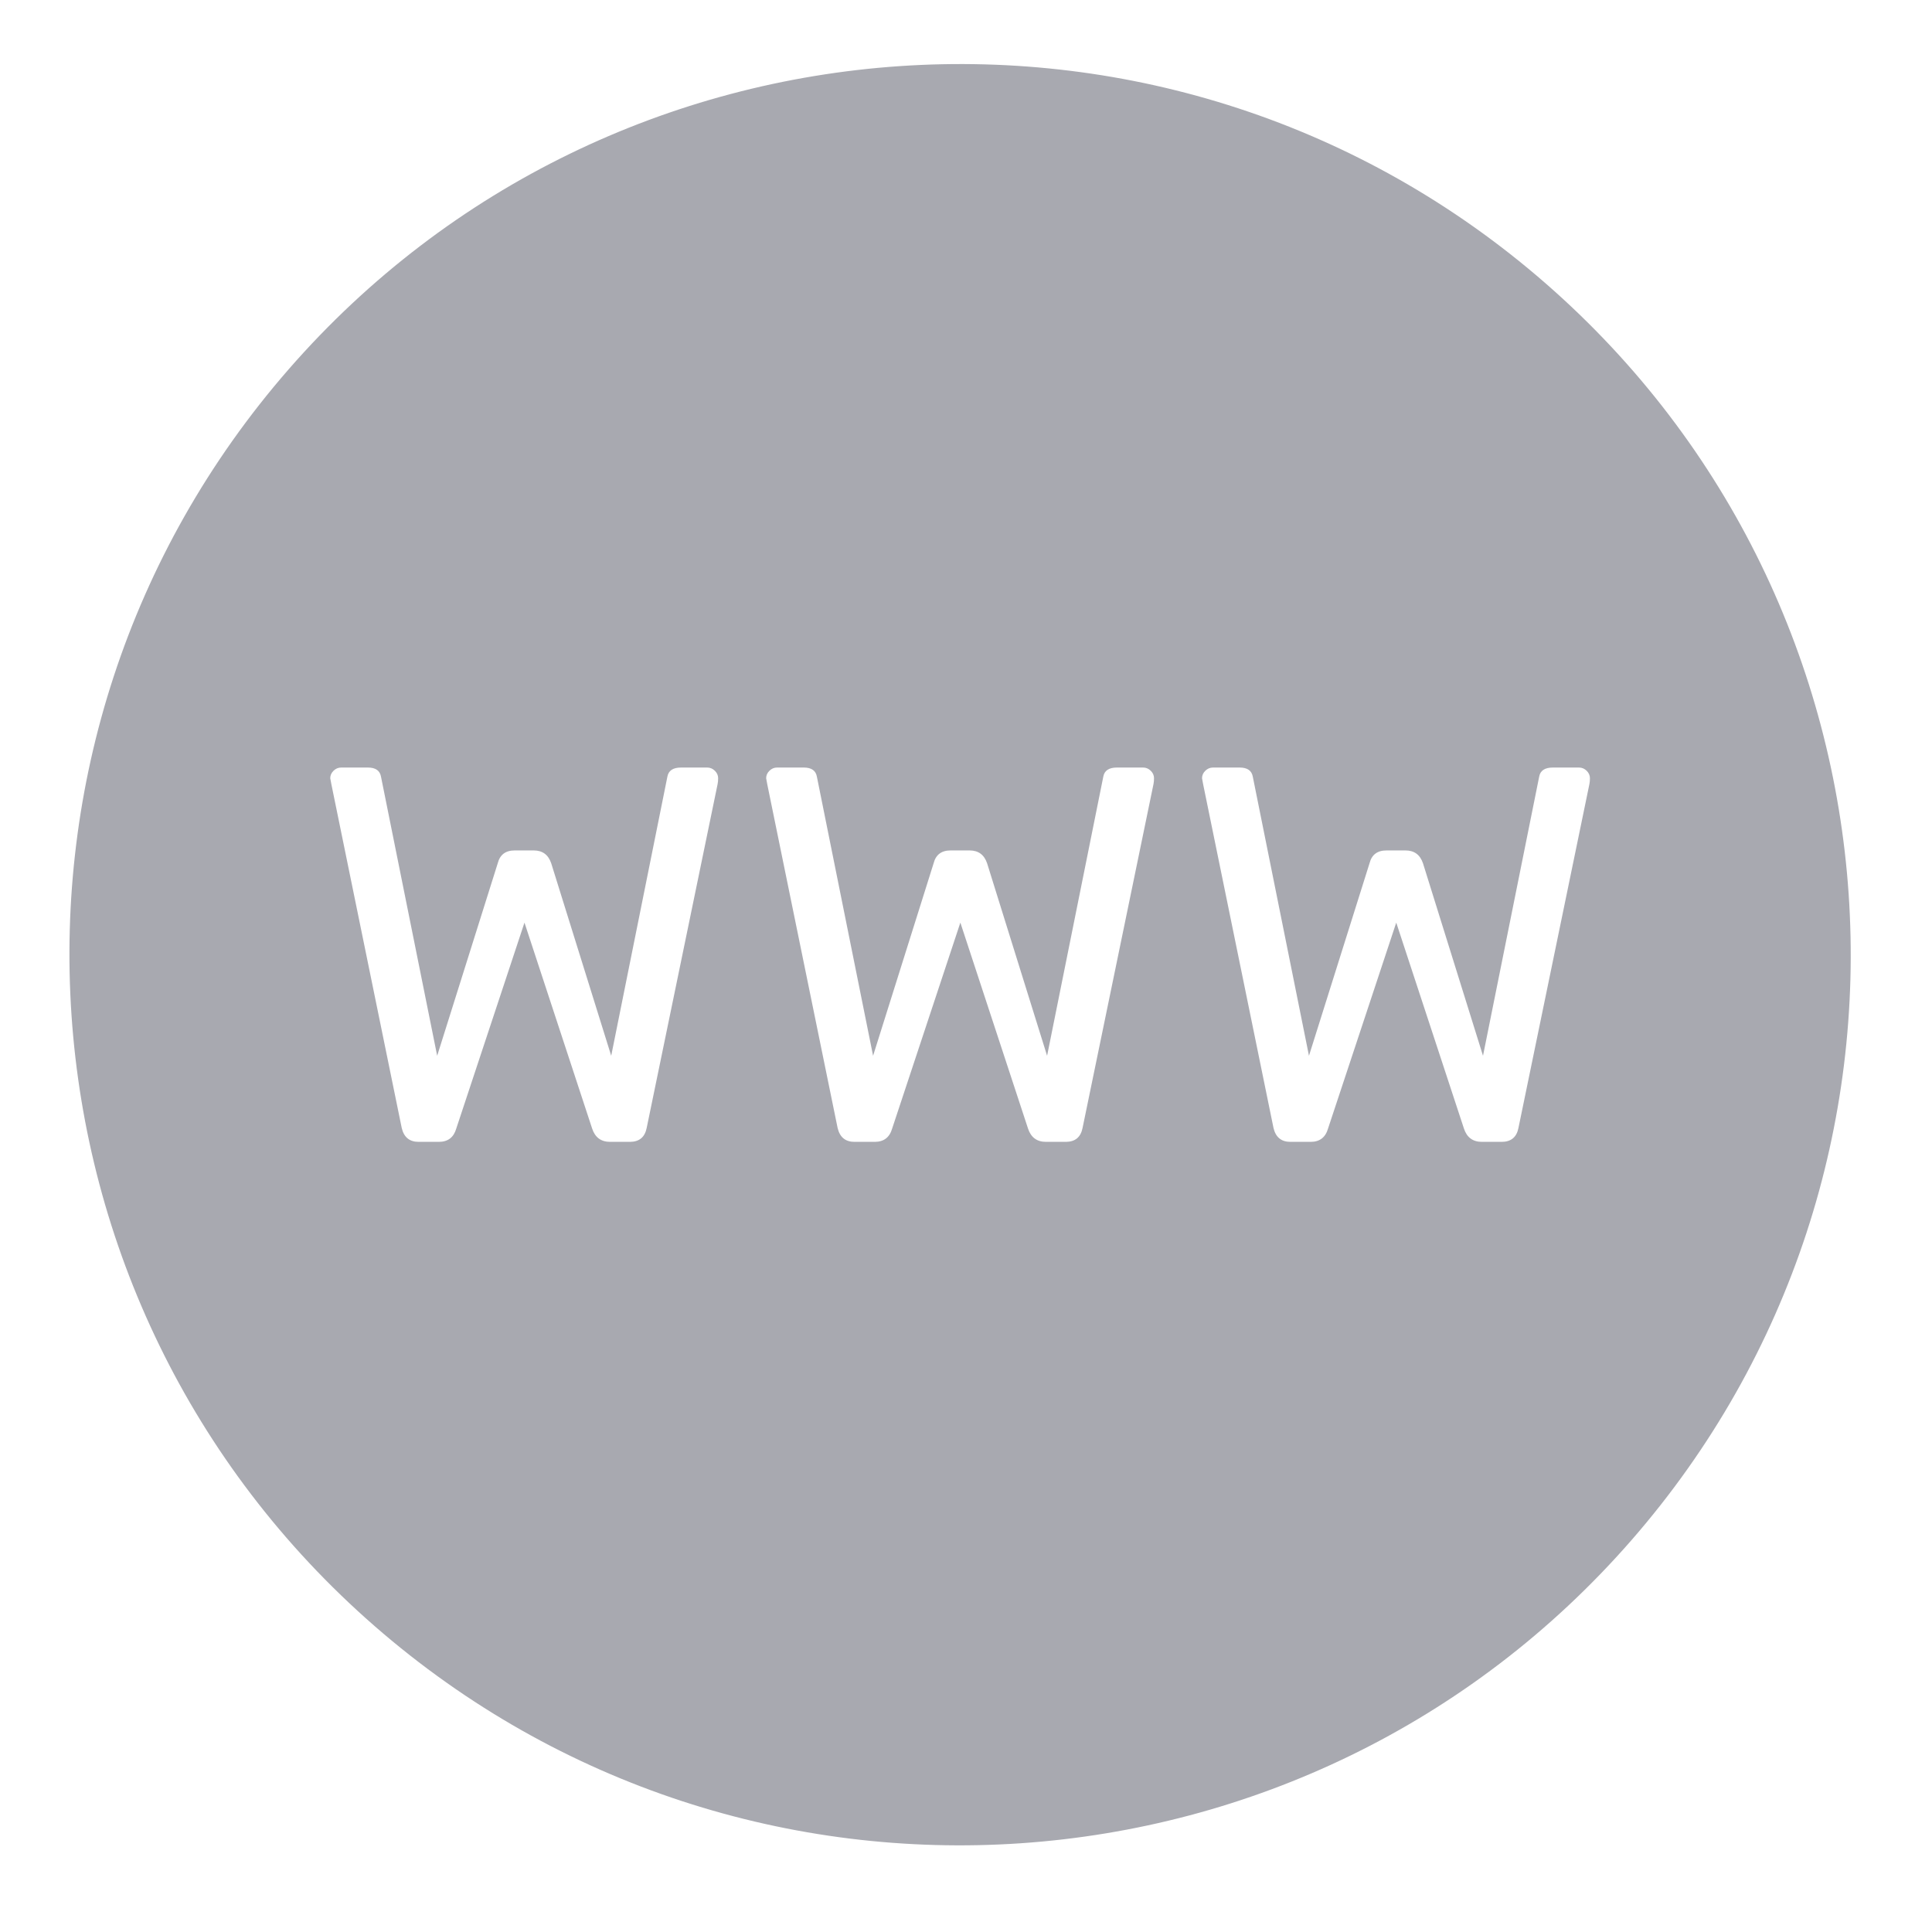 <?xml version="1.0" encoding="UTF-8" standalone="no"?>
<!DOCTYPE svg PUBLIC "-//W3C//DTD SVG 1.1//EN" "http://www.w3.org/Graphics/SVG/1.1/DTD/svg11.dtd">
<svg width="100%" height="100%" viewBox="0 0 75 75" version="1.1" xmlns="http://www.w3.org/2000/svg" xmlns:xlink="http://www.w3.org/1999/xlink" xml:space="preserve" xmlns:serif="http://www.serif.com/" style="fill-rule:evenodd;clip-rule:evenodd;stroke-linejoin:round;stroke-miterlimit:1.414;">
    <path d="M60,11C74.384,23.545 75.877,45.407 63.332,59.791C50.787,74.175 28.925,75.668 14.541,63.123C0.157,50.579 -1.336,28.716 11.209,14.332C23.754,-0.052 45.616,-1.545 60,11ZM24.447,44.327C24.814,44.327 25.033,44.147 25.104,43.787L27.857,30.44C27.871,30.371 27.878,30.294 27.878,30.211C27.878,30.101 27.836,30.004 27.751,29.921C27.666,29.838 27.567,29.796 27.454,29.796L26.438,29.796C26.127,29.796 25.951,29.914 25.908,30.149L23.727,40.985L21.398,33.512C21.285,33.18 21.059,33.014 20.72,33.014L19.979,33.014C19.626,33.014 19.407,33.18 19.322,33.512L16.971,40.985L14.79,30.149C14.748,29.914 14.578,29.796 14.282,29.796L13.244,29.796C13.131,29.796 13.032,29.838 12.947,29.921C12.863,30.004 12.82,30.101 12.82,30.211L12.863,30.44L15.595,43.787C15.679,44.147 15.898,44.327 16.251,44.327L17.035,44.327C17.388,44.327 17.614,44.154 17.713,43.808L20.36,35.816L22.986,43.808C23.099,44.154 23.332,44.327 23.685,44.327L24.447,44.327ZM31.203,29.796L30.165,29.796C30.052,29.796 29.953,29.838 29.869,29.921C29.784,30.004 29.742,30.101 29.742,30.211L29.784,30.44L32.516,43.787C32.601,44.147 32.82,44.327 33.173,44.327L33.956,44.327C34.309,44.327 34.535,44.154 34.634,43.808L37.281,35.816L39.907,43.808C40.02,44.154 40.253,44.327 40.606,44.327L41.369,44.327C41.736,44.327 41.954,44.147 42.025,43.787L44.778,30.44C44.792,30.371 44.799,30.294 44.799,30.211C44.799,30.101 44.757,30.004 44.672,29.921C44.588,29.838 44.489,29.796 44.376,29.796L43.359,29.796C43.049,29.796 42.872,29.914 42.83,30.149L40.648,40.985L38.319,33.512C38.206,33.18 37.98,33.014 37.641,33.014L36.9,33.014C36.547,33.014 36.328,33.18 36.243,33.512L33.893,40.985L31.711,30.149C31.669,29.914 31.5,29.796 31.203,29.796ZM58.29,44.327C58.657,44.327 58.876,44.147 58.946,43.787L61.7,30.44C61.714,30.371 61.721,30.294 61.721,30.211C61.721,30.101 61.678,30.004 61.594,29.921C61.509,29.838 61.41,29.796 61.297,29.796L60.281,29.796C59.97,29.796 59.793,29.914 59.751,30.149L57.57,40.985L55.24,33.512C55.127,33.18 54.901,33.014 54.562,33.014L53.821,33.014C53.468,33.014 53.249,33.18 53.165,33.512L50.814,40.985L48.633,30.149C48.59,29.914 48.421,29.796 48.124,29.796L47.087,29.796C46.974,29.796 46.875,29.838 46.79,29.921C46.705,30.004 46.663,30.101 46.663,30.211L46.705,30.44L49.437,43.787C49.522,44.147 49.741,44.327 50.094,44.327L50.878,44.327C51.231,44.327 51.456,44.154 51.555,43.808L54.202,35.816L56.829,43.808C56.942,44.154 57.174,44.327 57.527,44.327L58.29,44.327Z" style="fill:rgb(168,169,176);"/>
</svg>
